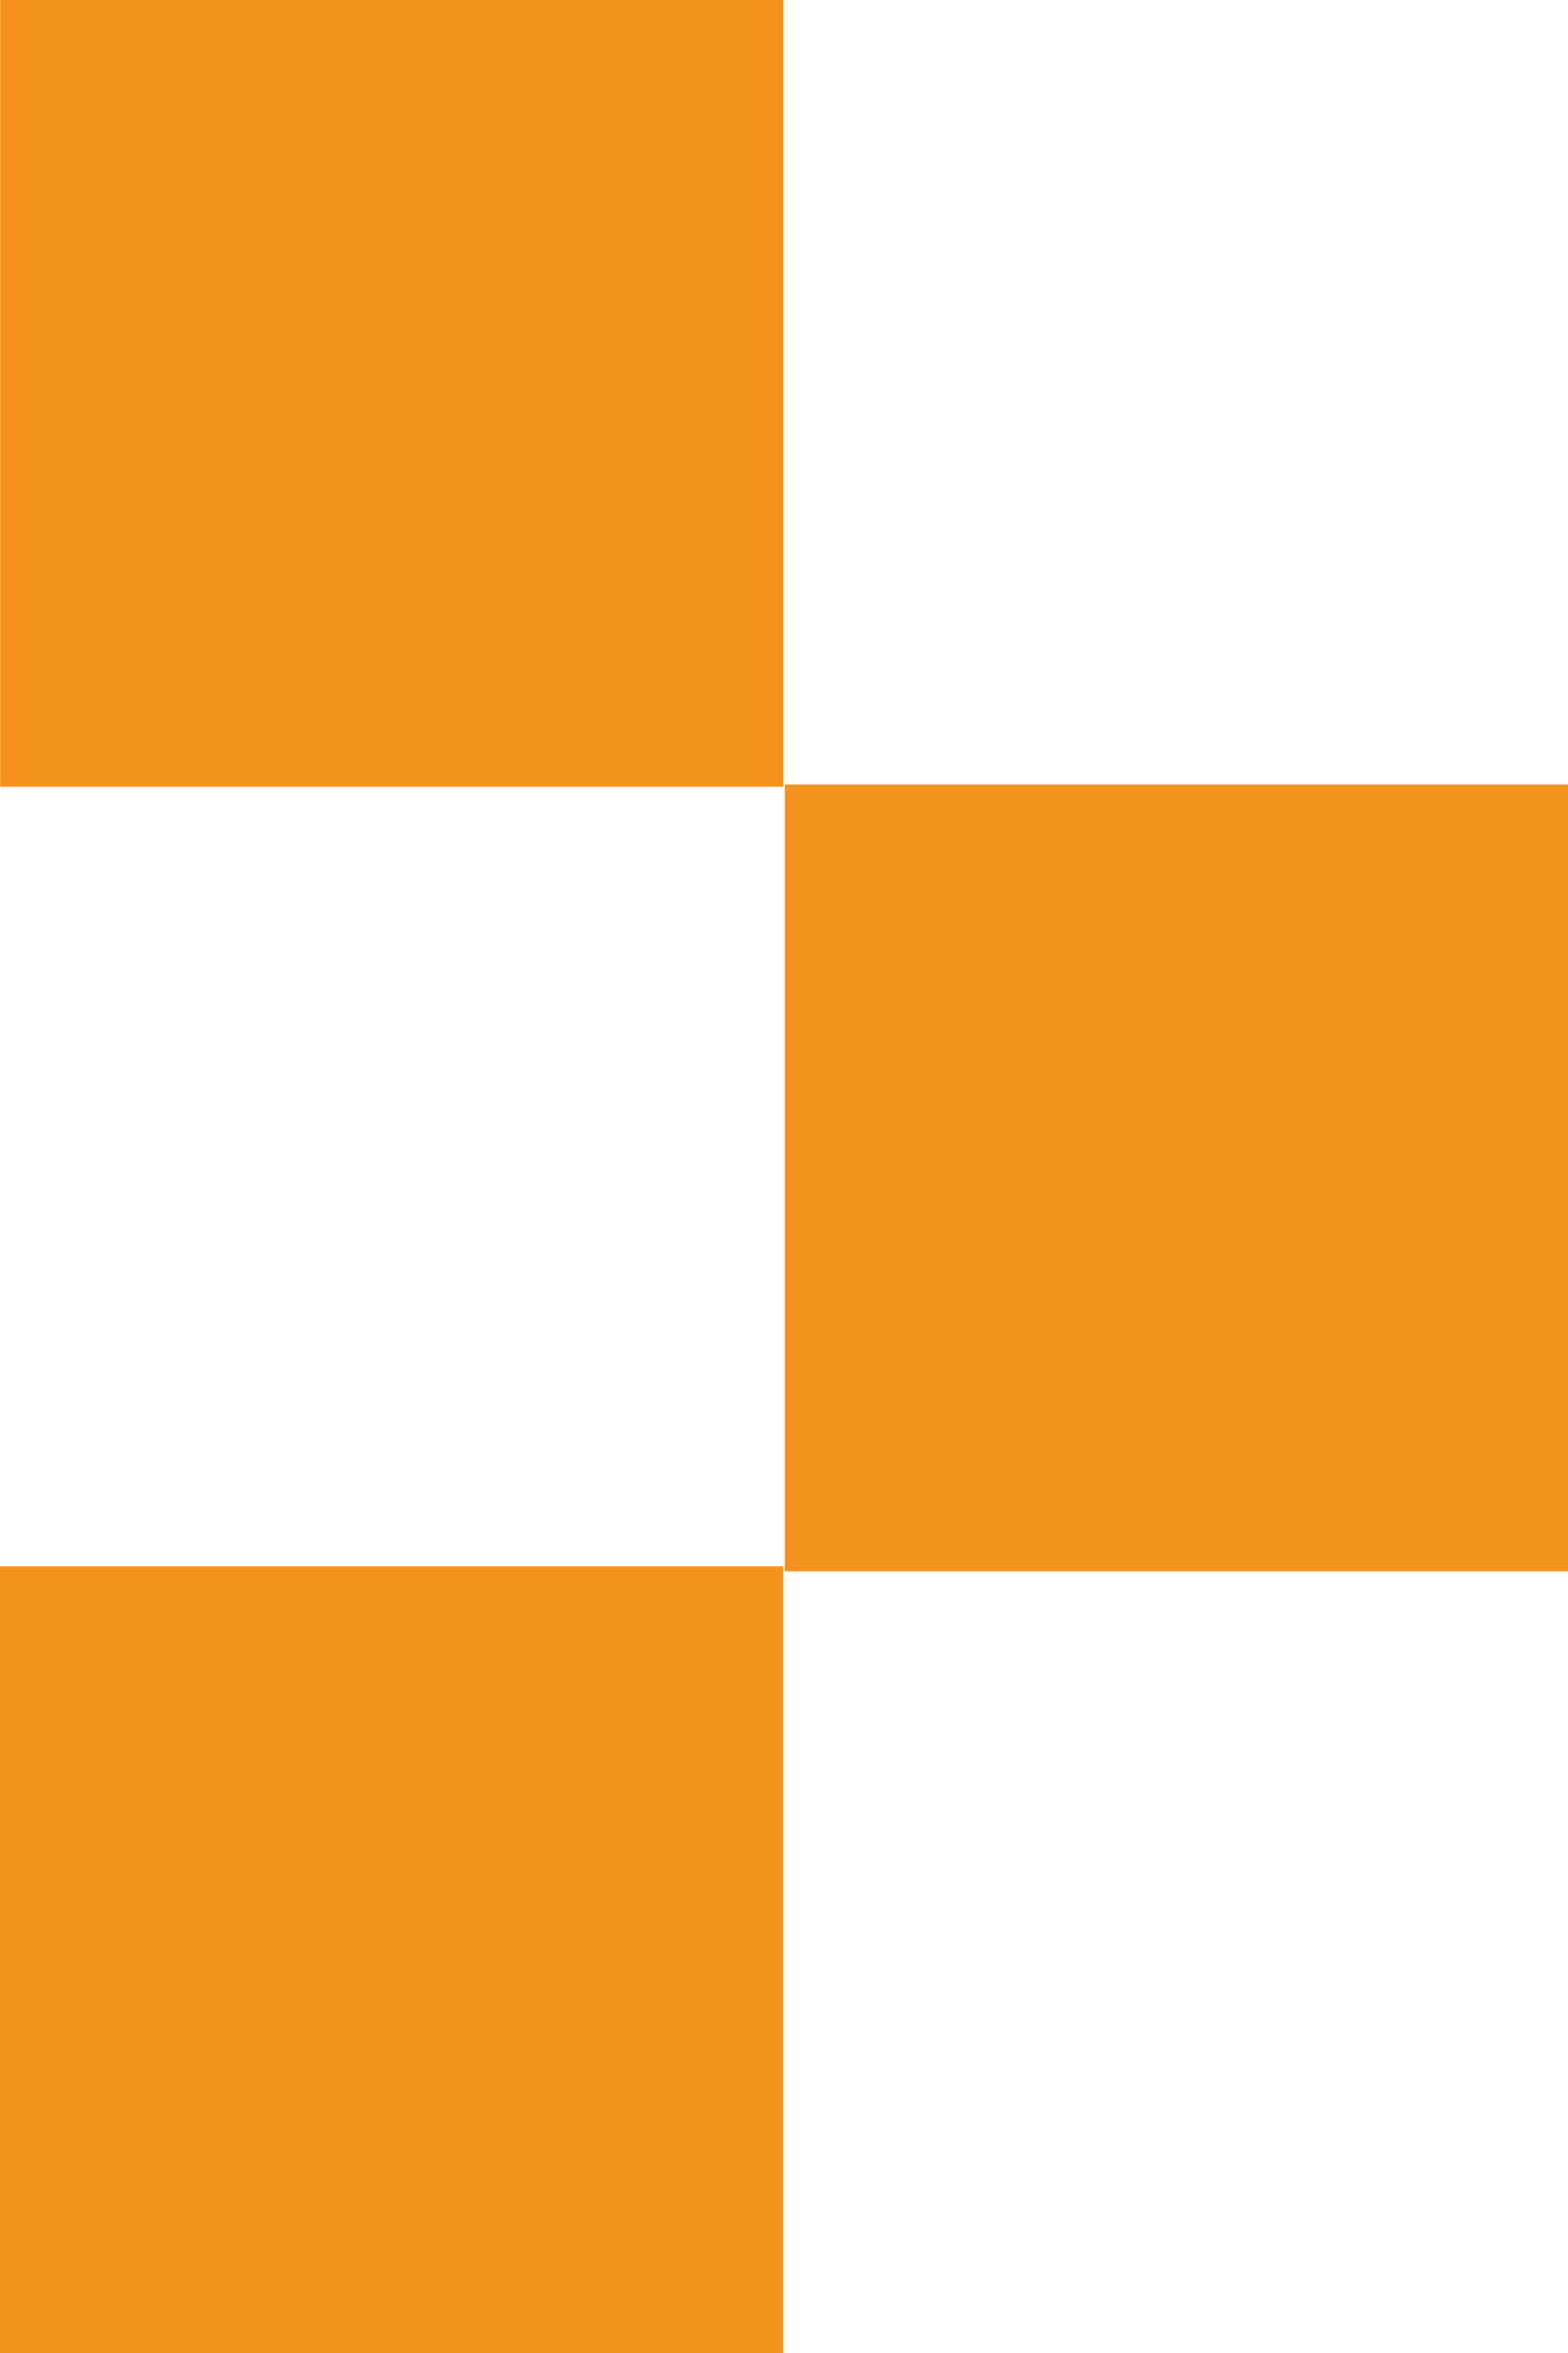 <svg width="16" height="24" viewBox="0 0 16 24" fill="none" xmlns="http://www.w3.org/2000/svg">
<path d="M16 16.027L16 8.002L8.008 8.002L8.008 16.027H16Z" fill="#F5921D"/>
<path d="M7.992 24L7.992 15.976L-0 15.976L-0 24H7.992Z" fill="#F5921D"/>
<path d="M7.994 8.024L7.994 0L0.002 0L0.002 8.024L7.994 8.024Z" fill="#F5921D"/>
</svg>
